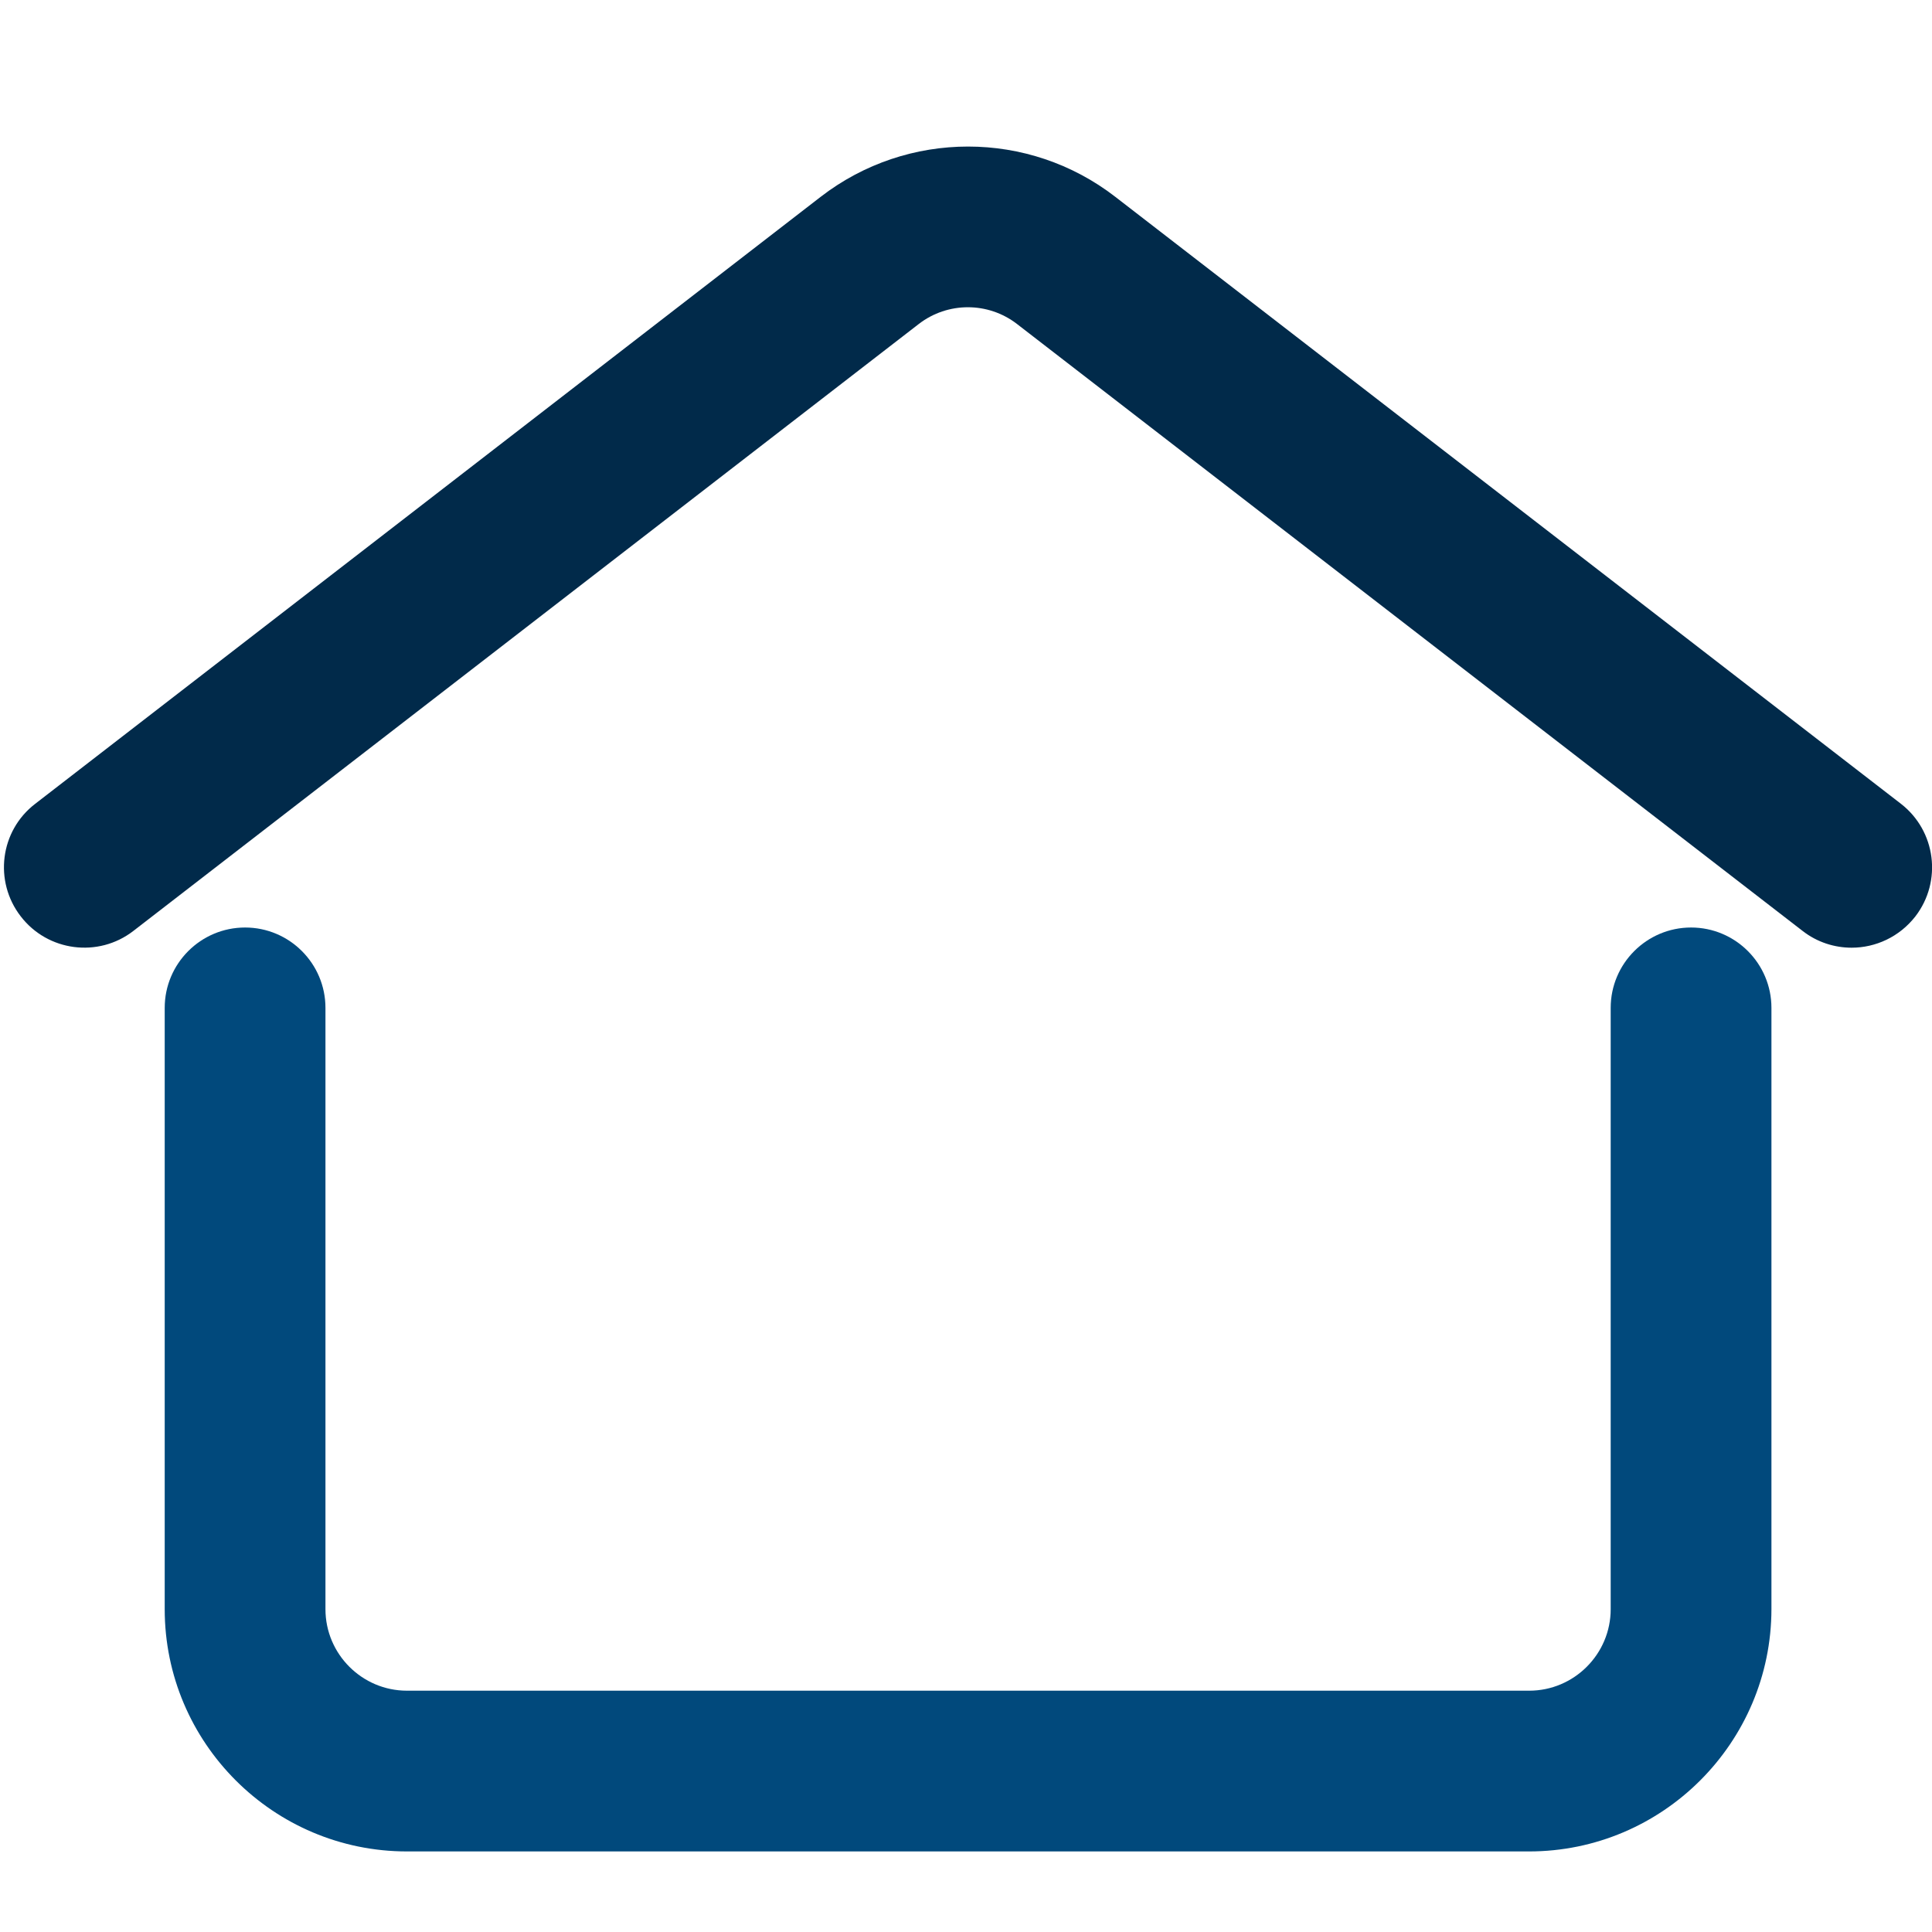 <?xml version="1.0" encoding="utf-8"?>
<!-- Uploaded to: SVG Repo, www.svgrepo.com, Generator: SVG Repo Mixer Tools -->
<svg width="800px" height="800px" viewBox="0 0 1024 1024" class="icon"  version="1.1" xmlns="http://www.w3.org/2000/svg"><path d="M981.4 502.3c-9.1 0-18.3-2.9-26-8.9L539 171.7c-15.3-11.8-36.7-11.8-52 0L70.7 493.4c-18.6 14.4-45.4 10.9-59.7-7.7-14.4-18.6-11-45.4 7.7-59.7L435 104.3c46-35.5 110.2-35.5 156.1 0L1007.5 426c18.6 14.4 22 41.1 7.7 59.7-8.5 10.9-21.1 16.6-33.8 16.6z" fill="#012A4A" /><path d="M810.4 981.3H215.7c-70.8 0-128.4-57.6-128.4-128.4V534.2c0-23.5 19.1-42.6 42.6-42.6s42.6 19.1 42.6 42.6v318.7c0 23.8 19.4 43.2 43.2 43.2h594.8c23.8 0 43.2-19.4 43.2-43.2V534.2c0-23.5 19.1-42.6 42.6-42.6s42.6 19.1 42.6 42.6v318.7c-0.1 70.8-57.7 128.4-128.5 128.4z" fill="#01497C" /></svg>